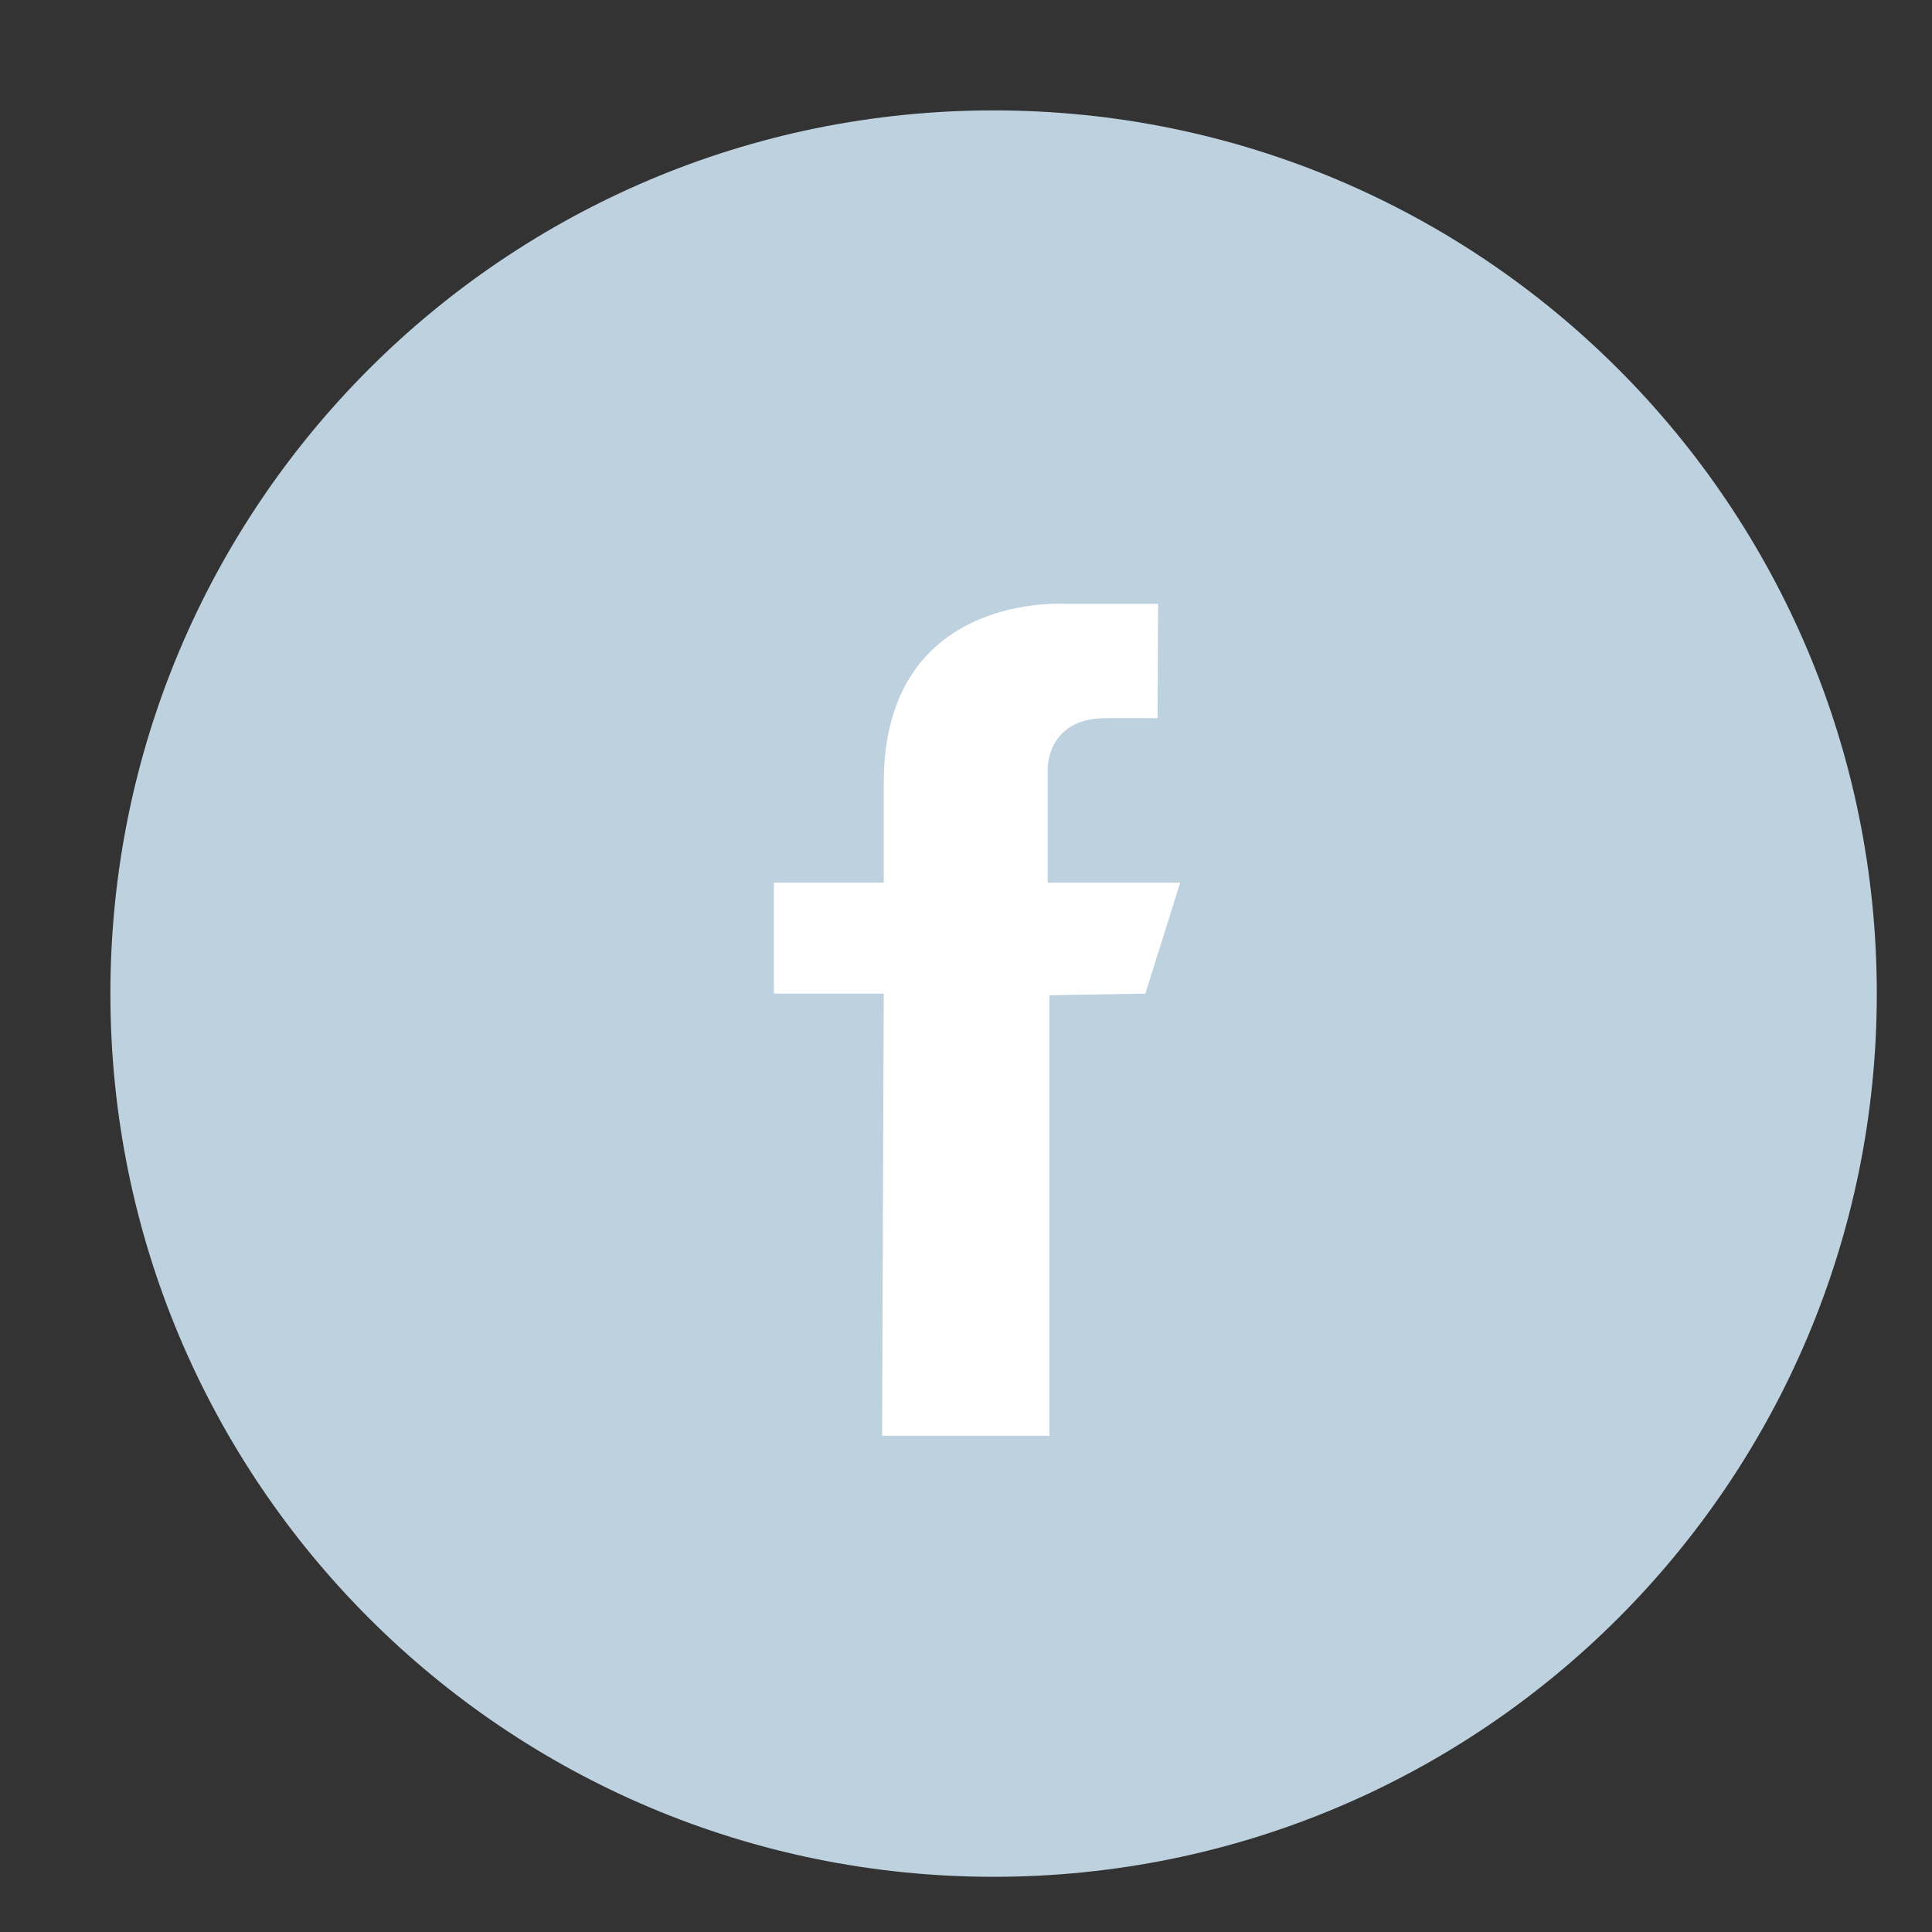 <svg version="1.2" baseProfile="tiny-ps" xmlns="http://www.w3.org/2000/svg" viewBox="0 0 35 35" width="35" height="35">
	<rect x="0" y="0" width="35" height="35" fill="#333333" stroke="none"/>
	<title>Facebook Icon</title>
	<style>
		tspan { white-space:pre }
		.shp0 { fill: #bdd1df } 
		.shp1 { fill: #ffffff } 
	</style>
	<path id="base" class="shp0" d="M18 2C26.84 2 34 9.16 34 18C34 26.84 26.84 34 18 34C9.16 34 2 26.84 2 18C2 9.16 9.16 2 18 2Z" />
	<path id="Facebook Icon" class="shp1" d="M20.98 10.94L19.33 10.94C19.33 10.94 16.01 10.69 16.01 14.18C16.01 14.93 16.01 15.99 16.01 15.99L14.02 15.99L14.02 18L16.01 18L15.98 26.01L19.01 26.01L19.01 18.03L20.75 18L21.38 15.99L18.98 15.99L18.98 13.93C18.98 13.93 18.96 13.01 20.03 13.01L20.97 13.01L20.98 10.94Z" />
</svg>